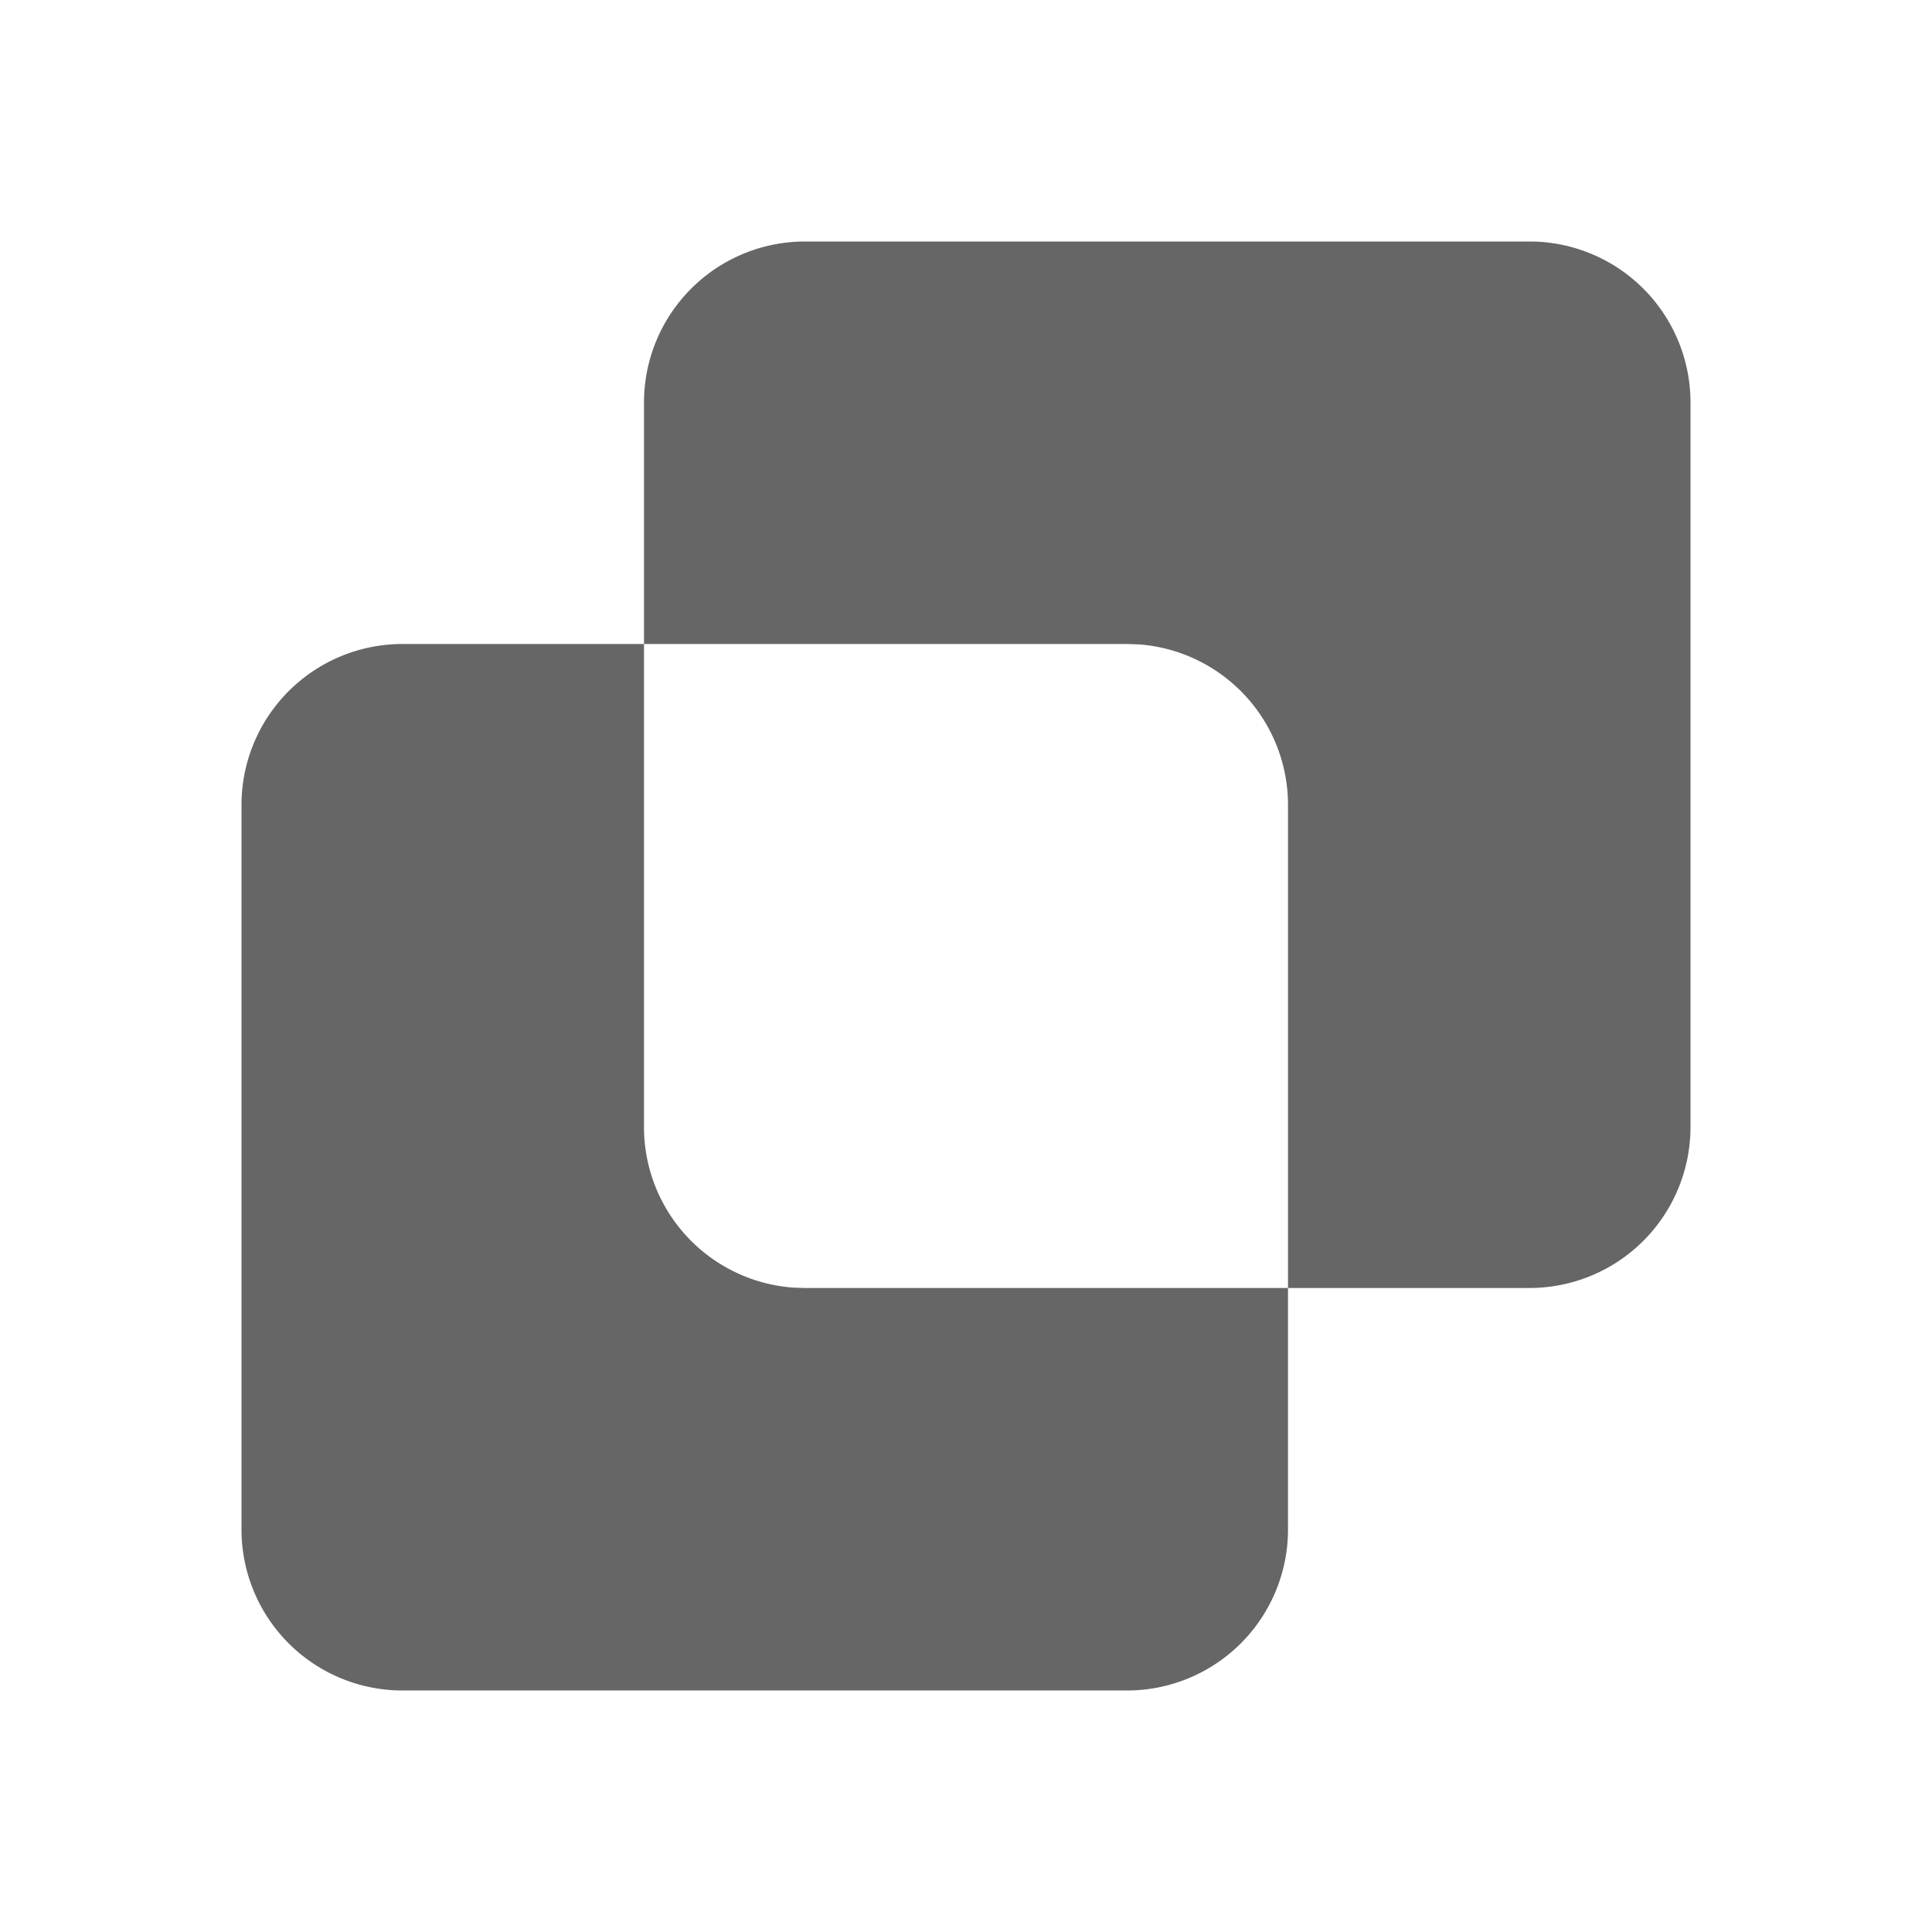 <?xml version="1.0" standalone="no"?><!DOCTYPE svg PUBLIC "-//W3C//DTD SVG 1.1//EN" "http://www.w3.org/Graphics/SVG/1.1/DTD/svg11.dtd"><svg t="1657106926704" class="icon" viewBox="0 0 1024 1024" version="1.1" xmlns="http://www.w3.org/2000/svg" p-id="2073" xmlns:xlink="http://www.w3.org/1999/xlink" width="128" height="128"><defs><style type="text/css">@font-face { font-family: feedback-iconfont; src: url("//at.alicdn.com/t/font_1031158_u69w8yhxdu.woff2?t=1630033759944") format("woff2"), url("//at.alicdn.com/t/font_1031158_u69w8yhxdu.woff?t=1630033759944") format("woff"), url("//at.alicdn.com/t/font_1031158_u69w8yhxdu.ttf?t=1630033759944") format("truetype"); }
</style></defs><path d="M810.667 128a85.333 85.333 0 0 1 85.333 85.333v384a85.333 85.333 0 0 1-85.333 85.333h-128v128a85.333 85.333 0 0 1-85.333 85.333H213.333a85.333 85.333 0 0 1-85.333-85.333v-384a85.333 85.333 0 0 1 85.333-85.333h128V213.333a85.333 85.333 0 0 1 85.333-85.333h384z m-213.333 213.333H341.333v256a85.333 85.333 0 0 0 78.933 85.12L426.667 682.667h256v-256a85.333 85.333 0 0 0-78.933-85.12L597.333 341.333z" fill="#666666" p-id="2074"></path></svg>